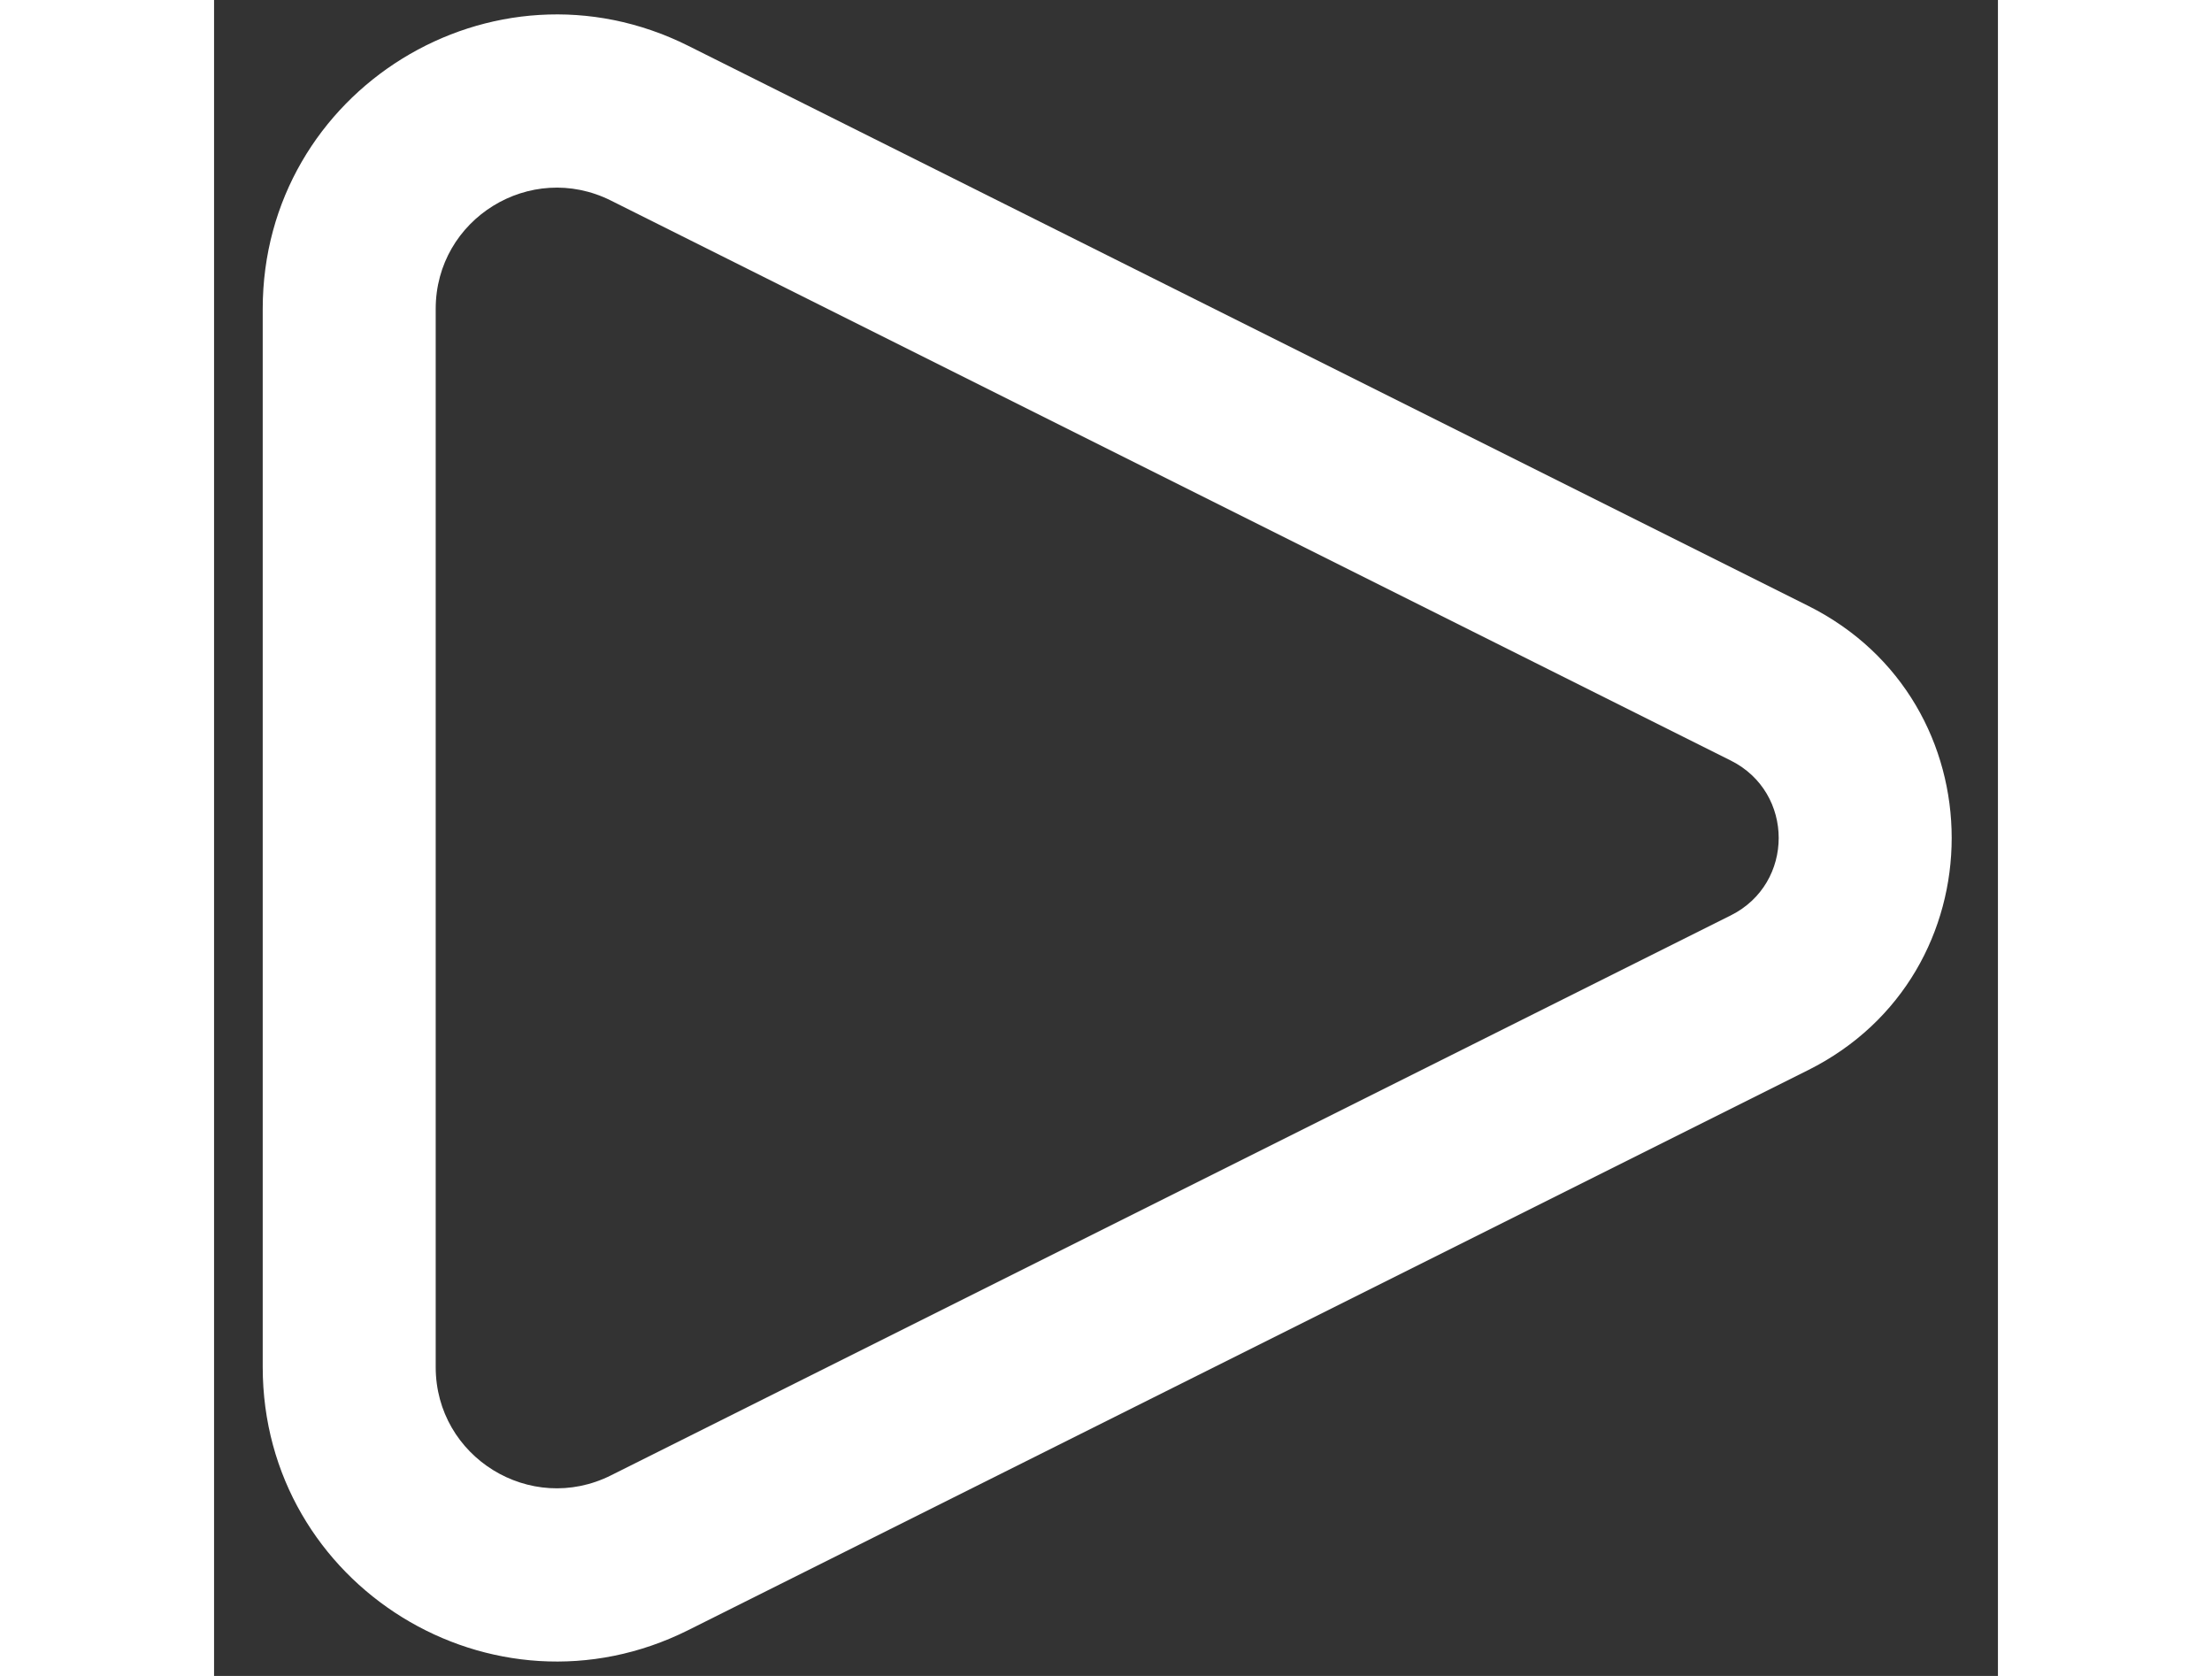 <svg width="33" height="25" viewBox="0 0 33 31" fill="none" xmlns="http://www.w3.org/2000/svg">
<rect x="0" y="0" width="33" height="31" fill="#333333" stroke="none"/>
<path fill-rule="evenodd" clip-rule="evenodd" d="M4.1 5.713C4.1 4.048 5.852 2.965 7.342 3.71L28.06 14.069C29.239 14.659 29.239 16.341 28.06 16.931L7.342 27.29C5.852 28.035 4.1 26.952 4.1 25.287V5.713ZM8.773 0.848C5.156 -0.961 0.9 1.669 0.9 5.713V25.287C0.9 29.331 5.156 31.961 8.773 30.152L29.491 19.793C33.029 18.024 33.029 12.976 29.491 11.207L8.773 0.848Z" fill="white"/>
</svg>
